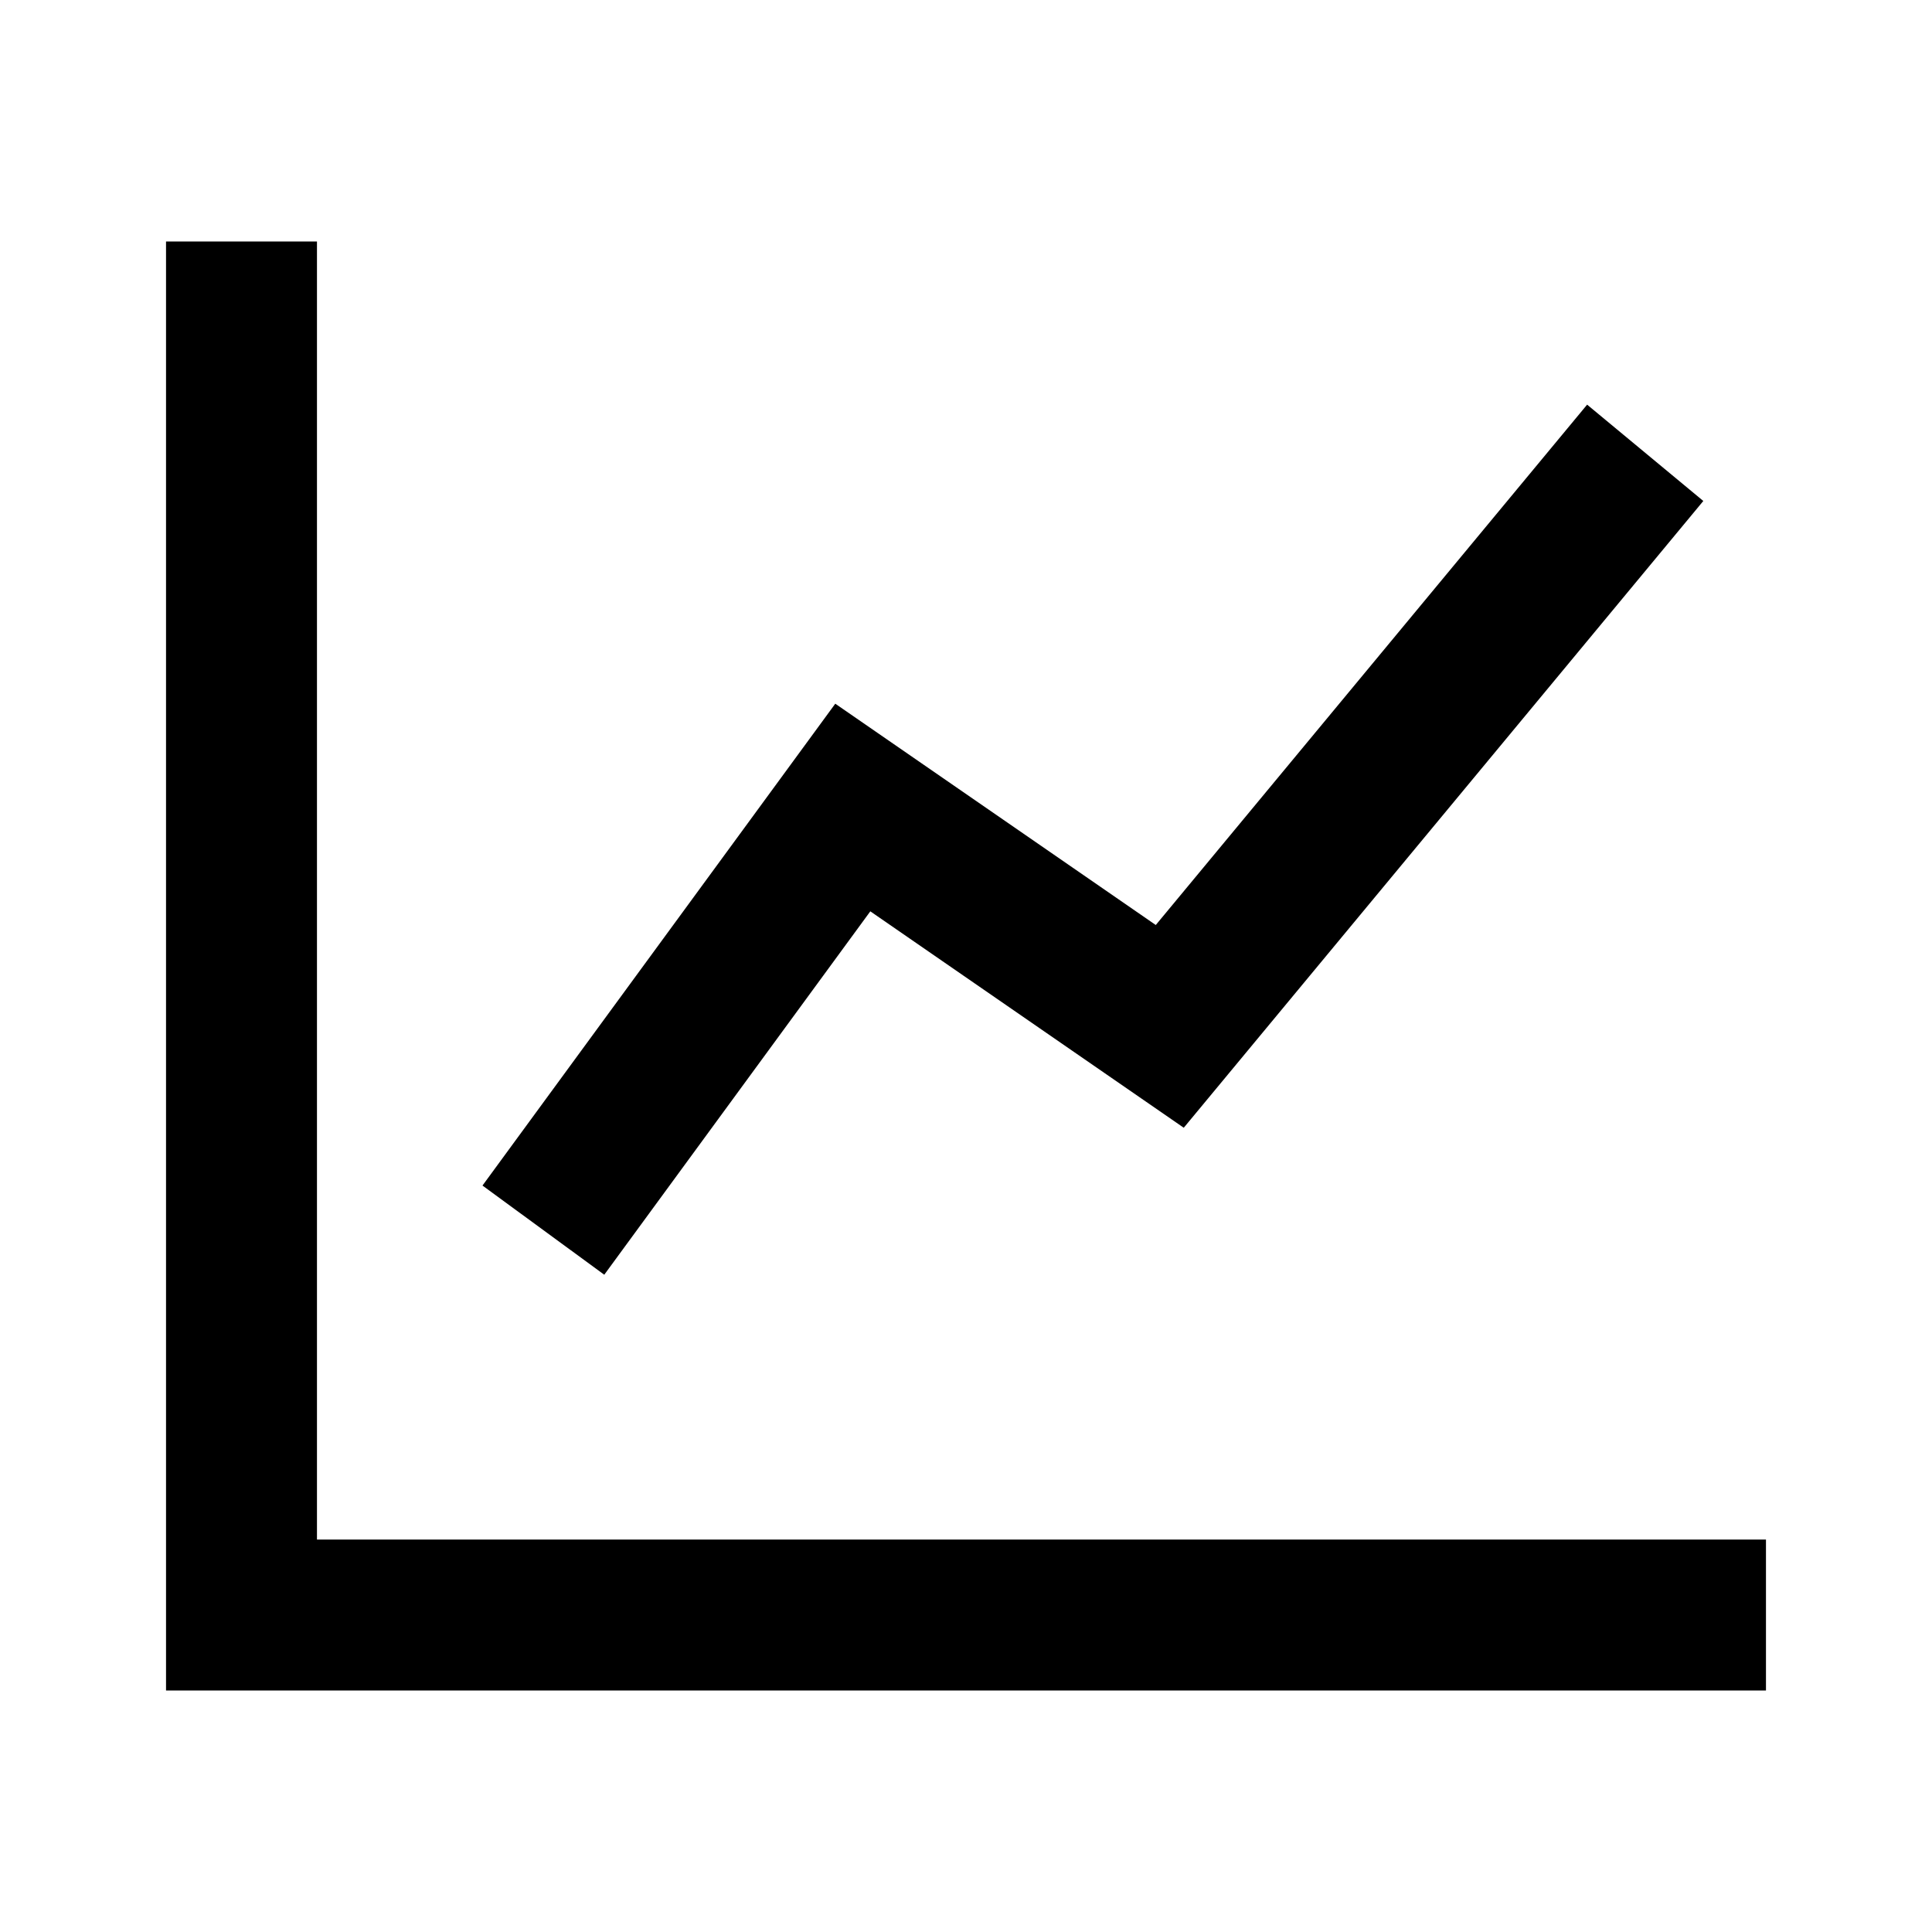 <svg viewBox="0 0 128 128" xmlns="http://www.w3.org/2000/svg">
  <path fill-rule="evenodd" clip-rule="evenodd" d="M21 102V16H11v96h106v-10H21z"/>
  <path fill-rule="evenodd" clip-rule="evenodd" d="M112.849 33.191L78.427 74.716 57.661 60.378 40.034 84.454l-8.068-5.908 23.373-31.924 21.234 14.662 28.578-34.475 7.698 6.382z"/>
</svg>
